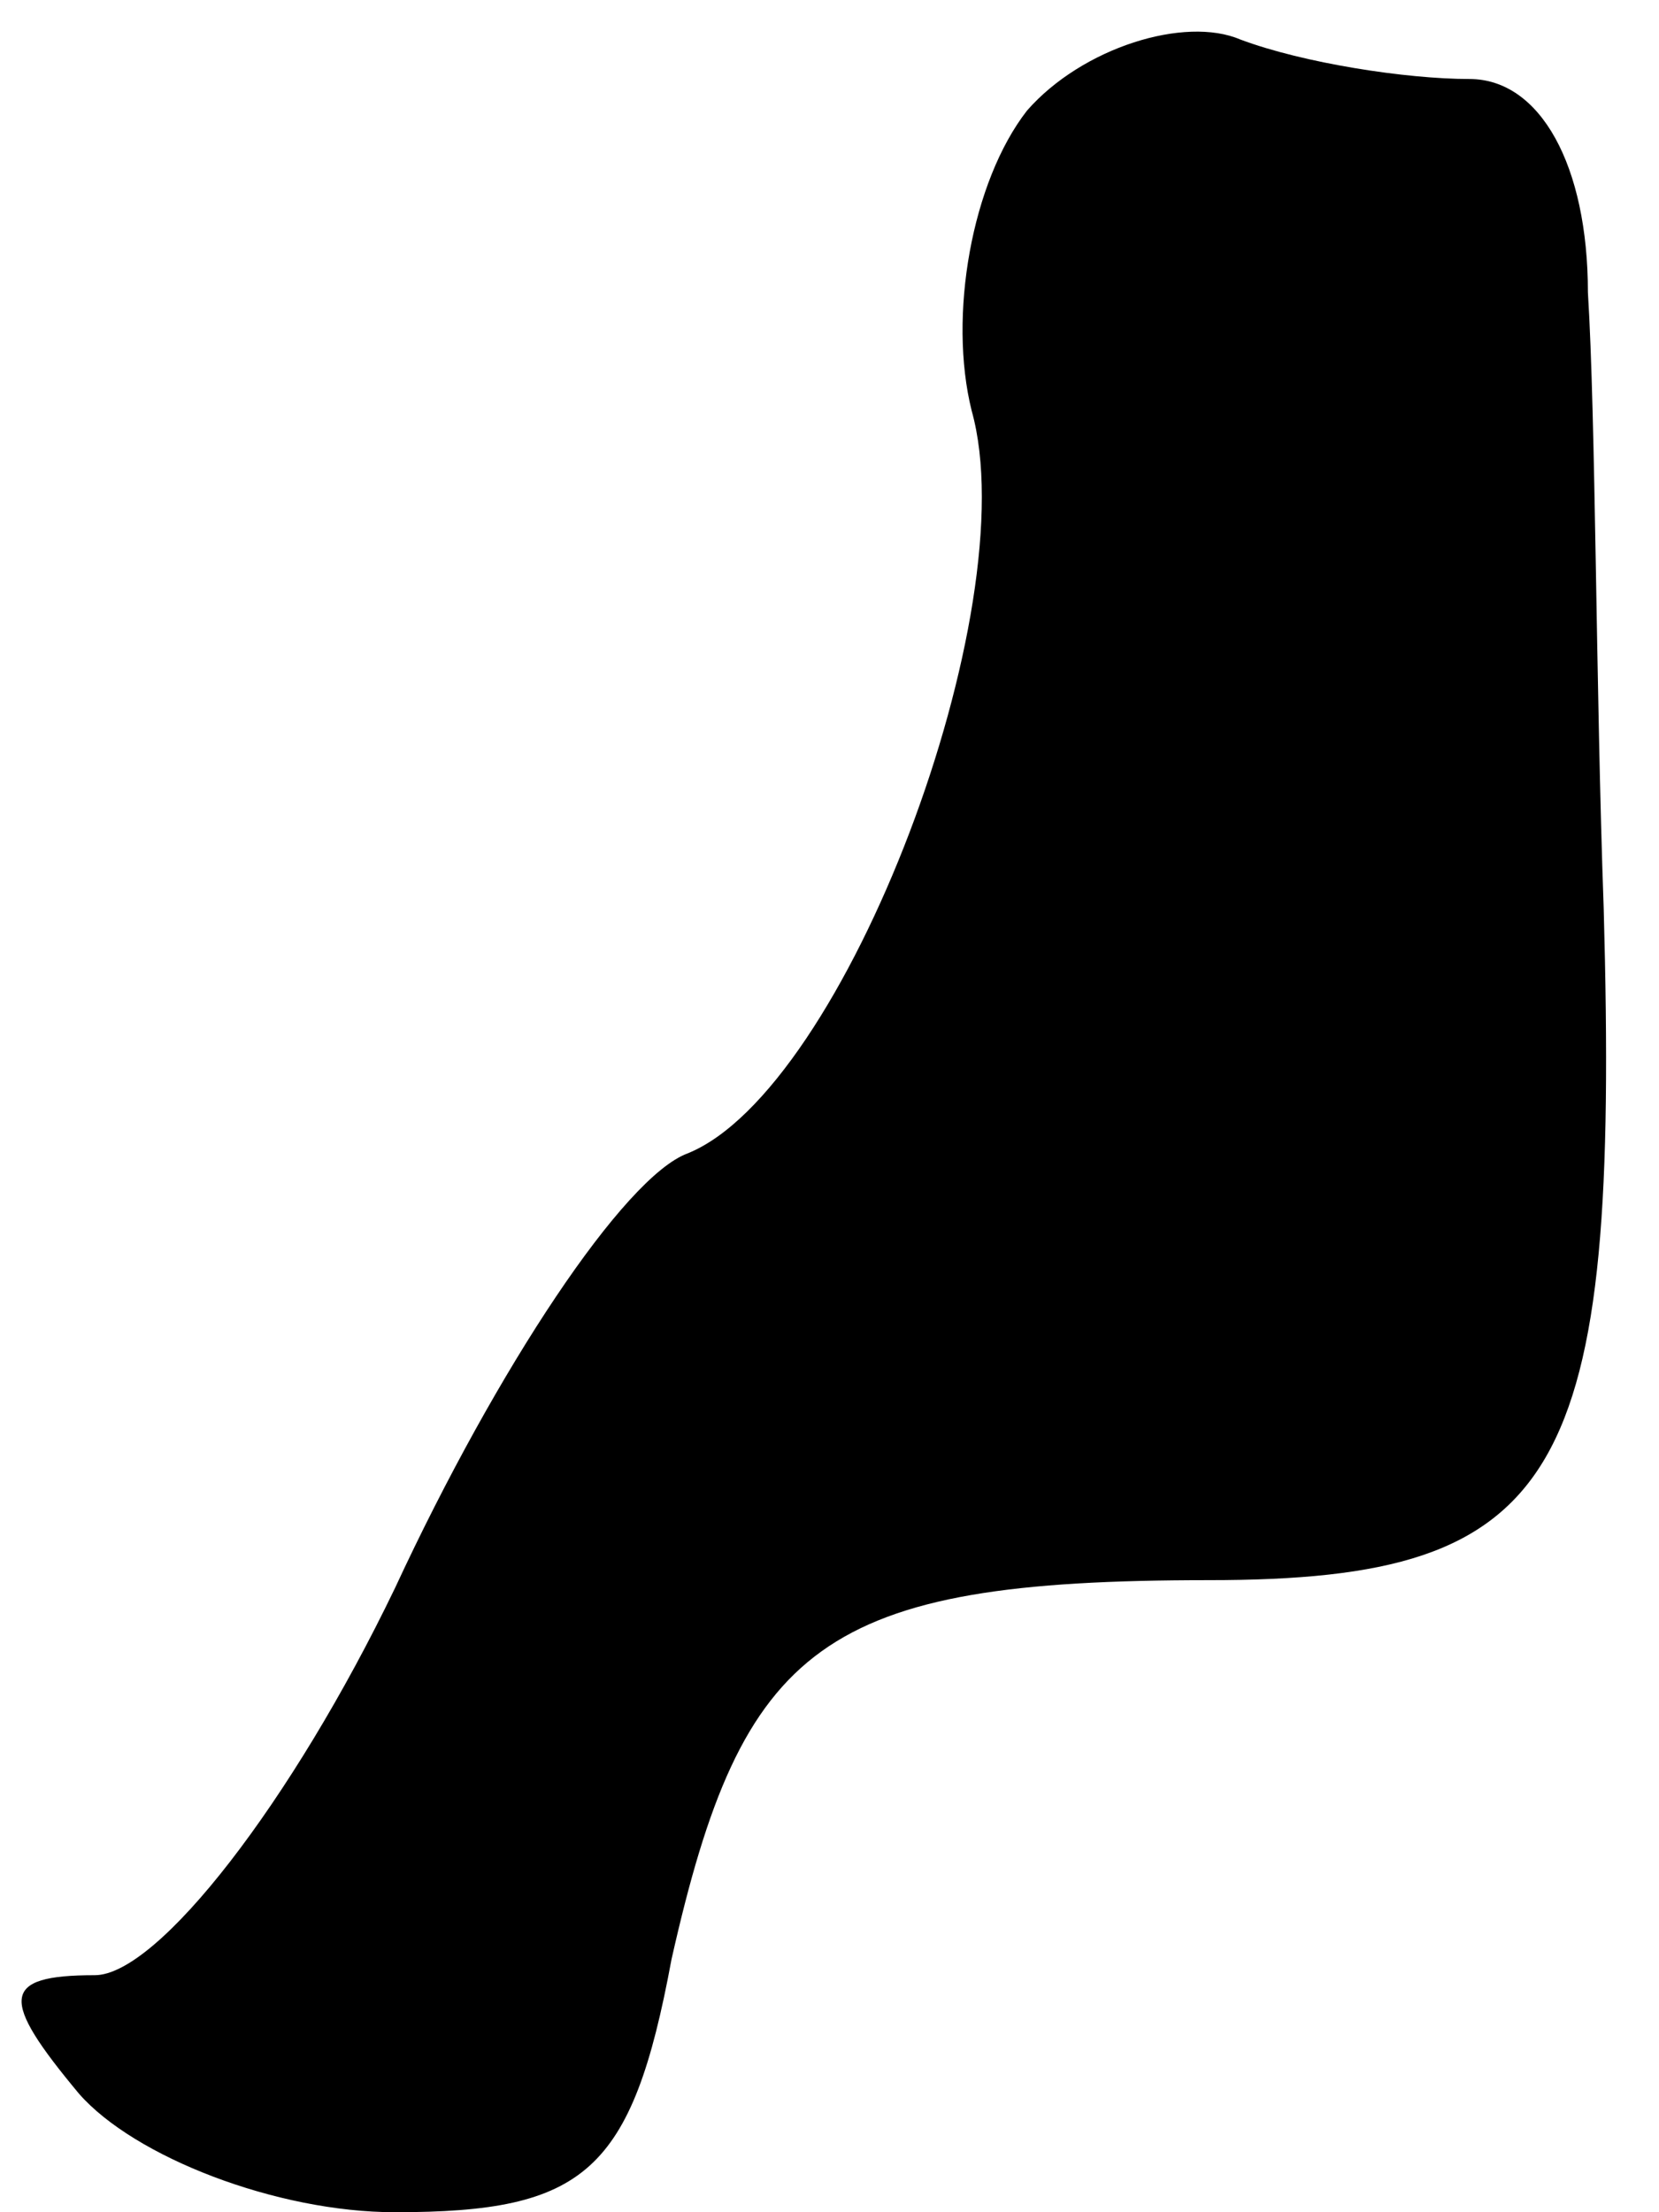 <?xml version="1.0" standalone="no"?>
<!DOCTYPE svg PUBLIC "-//W3C//DTD SVG 20010904//EN"
 "http://www.w3.org/TR/2001/REC-SVG-20010904/DTD/svg10.dtd">
<svg version="1.0" xmlns="http://www.w3.org/2000/svg"
 width="21pt" height="28pt" viewBox="0 0 21 28"
 preserveAspectRatio="xMidYMid meet">
<g transform="translate(0,28) scale(0.1,-0.1)"
fill="#000000" stroke="none">
<path fill="#000000" stroke="none" d="M130 266 c-7 -9 -10 -26 -7 -38 7 -25
-16 -86 -36 -94 -8 -3 -24 -27 -37 -55 -13 -27 -30 -49 -38 -49 -12 0 -12 -3
-2 -15 7 -8 25 -15 40 -15 24 0 30 5 35 32 9 40 19 48 68 48 45 0 52 13 50 85
-1 28 -1 62 -2 78 0 16 -6 27 -15 27 -8 0 -21 2 -29 5 -7 3 -20 -1 -27 -9z"/>
</g>
</svg>
